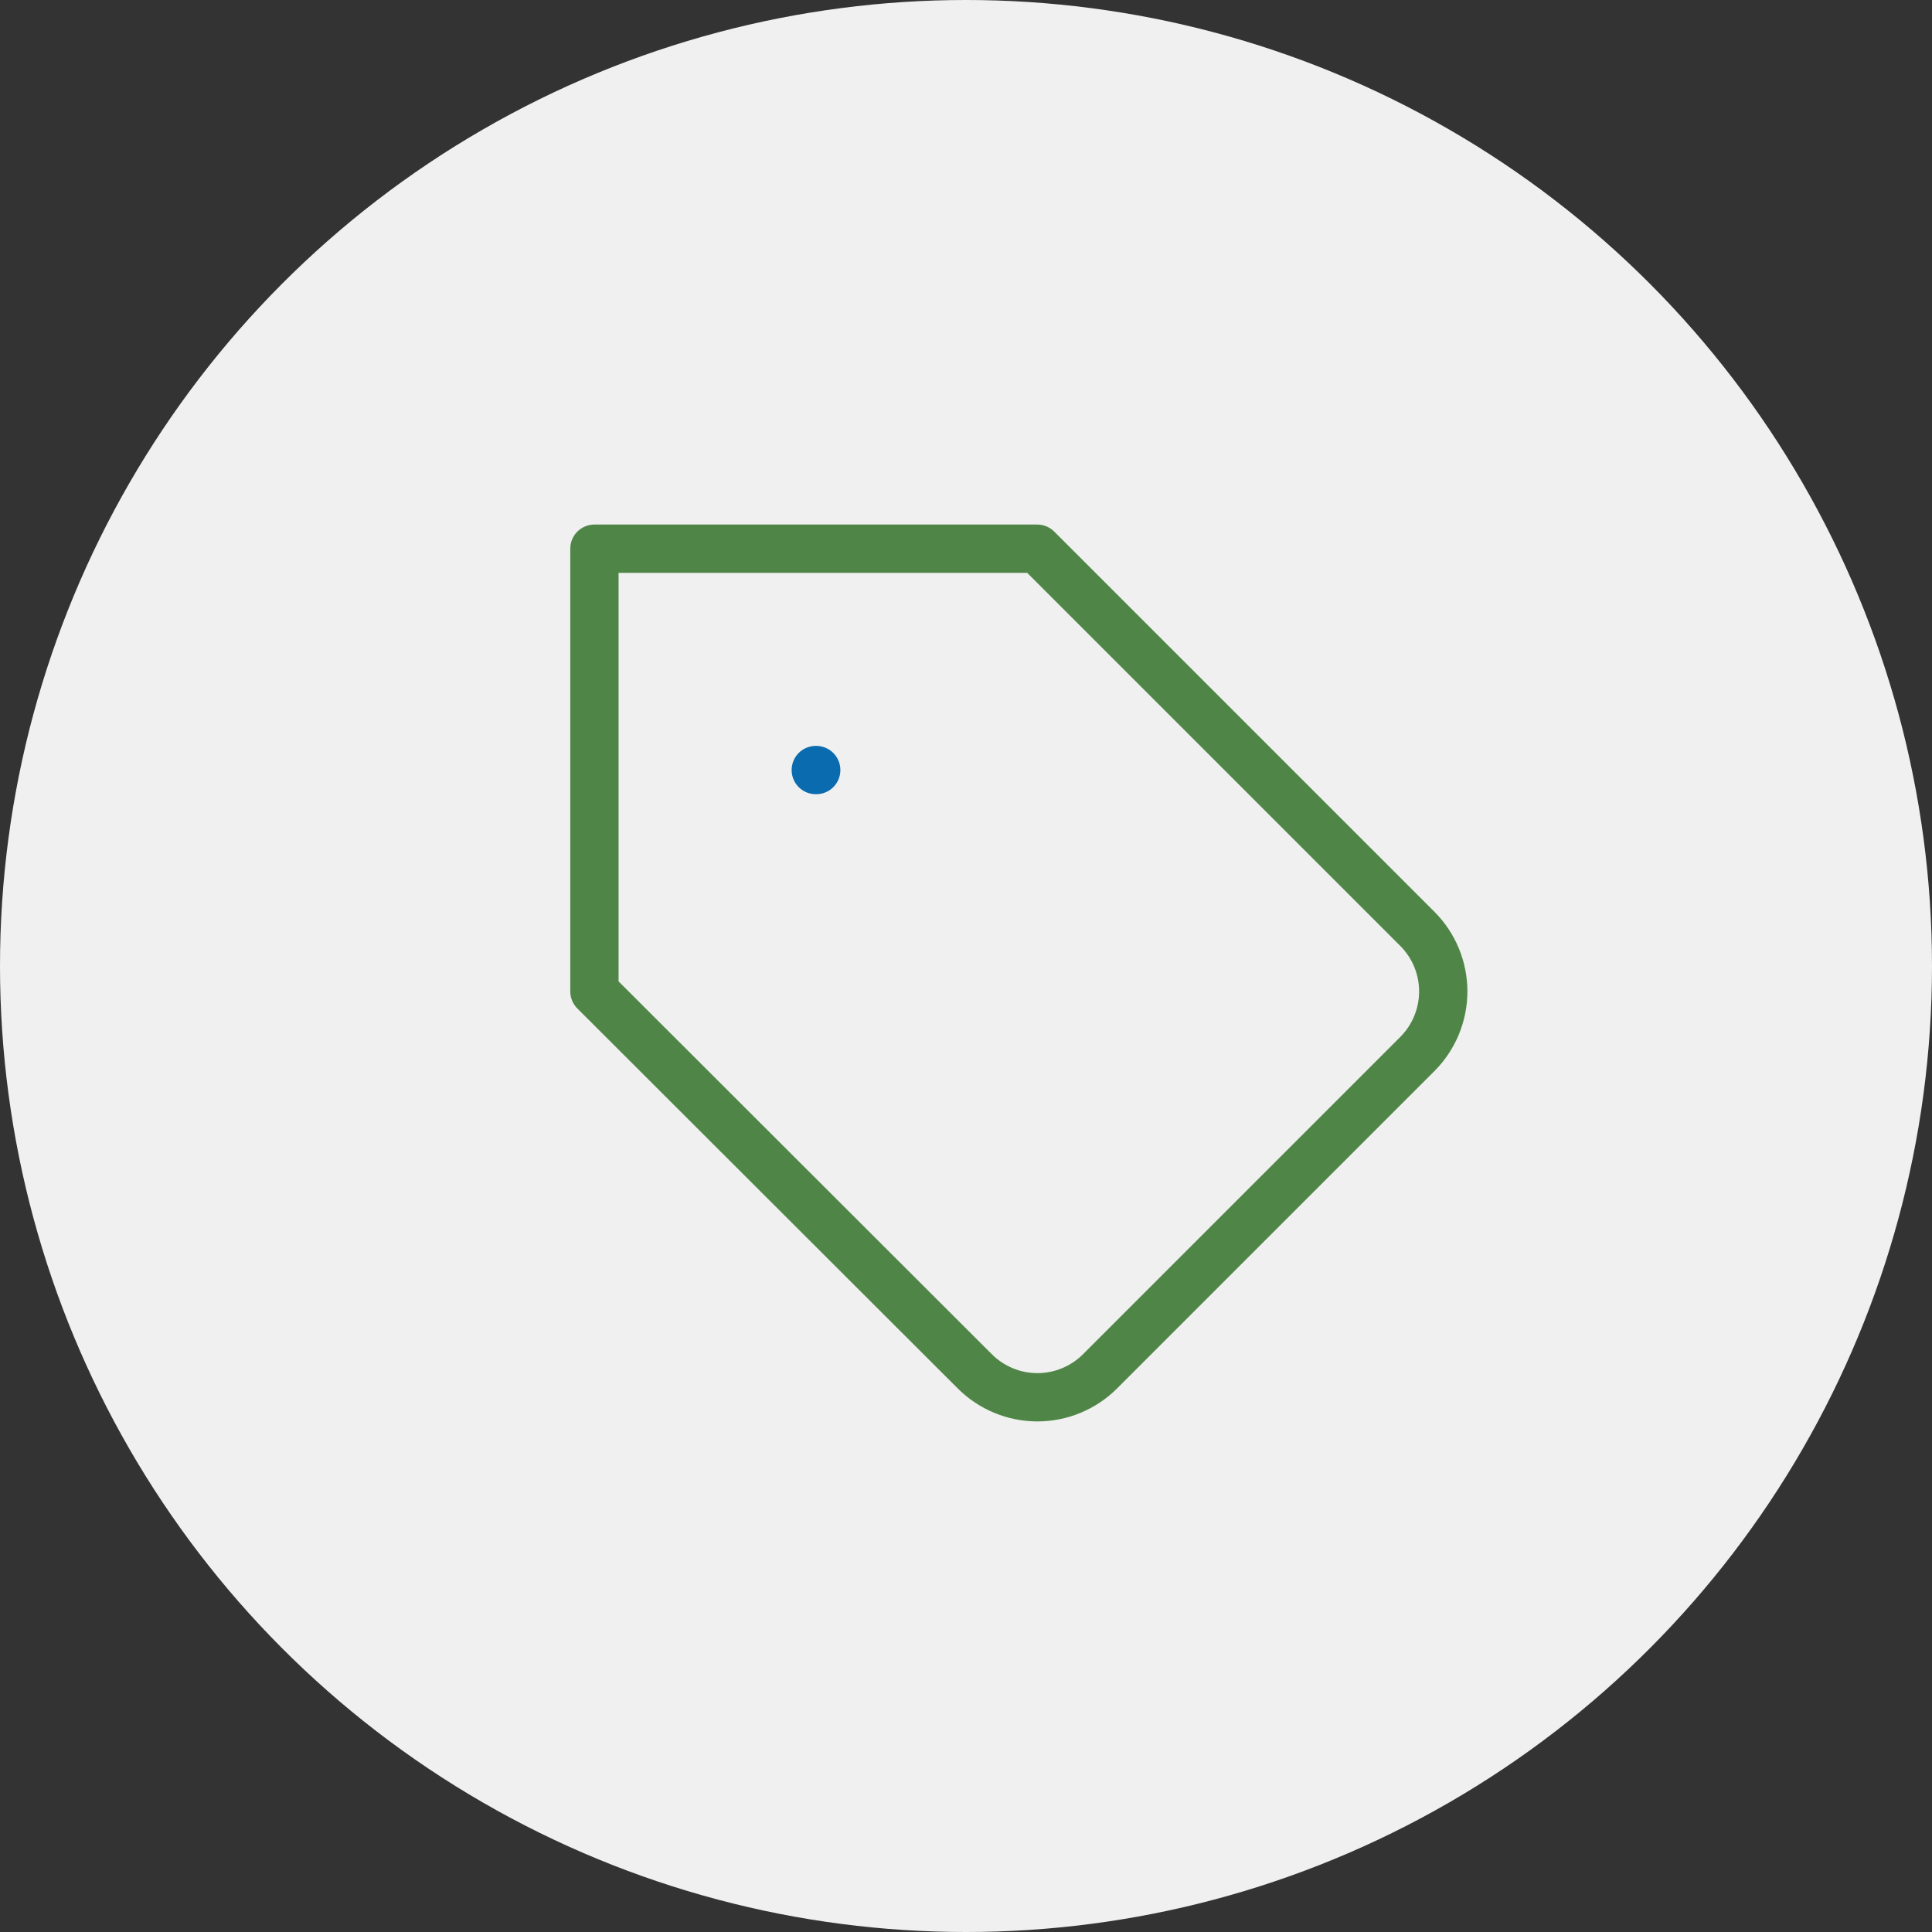 <svg width="40" height="40" viewBox="0 0 40 40" fill="none" xmlns="http://www.w3.org/2000/svg">
<rect x="0" y="0" width="40" height="40" fill="#333333" stroke="none"/>
<circle cx="20" cy="20" r="20" fill="#F0F0F0"/>
<path d="M29.348 21.819L22.776 28.391C22.605 28.562 22.403 28.697 22.18 28.789C21.958 28.882 21.719 28.929 21.478 28.929C21.238 28.929 20.999 28.882 20.776 28.789C20.554 28.697 20.352 28.562 20.181 28.391L12.307 20.526V11.36H21.474L29.348 19.234C29.689 19.577 29.881 20.042 29.881 20.526C29.881 21.011 29.689 21.475 29.348 21.819Z" stroke="#4F8647" stroke-linecap="round" stroke-linejoin="round"/>
<path d="M16.89 15.943H16.899" stroke="#0A6BAF" stroke-linecap="round" stroke-linejoin="round"/>
</svg>
